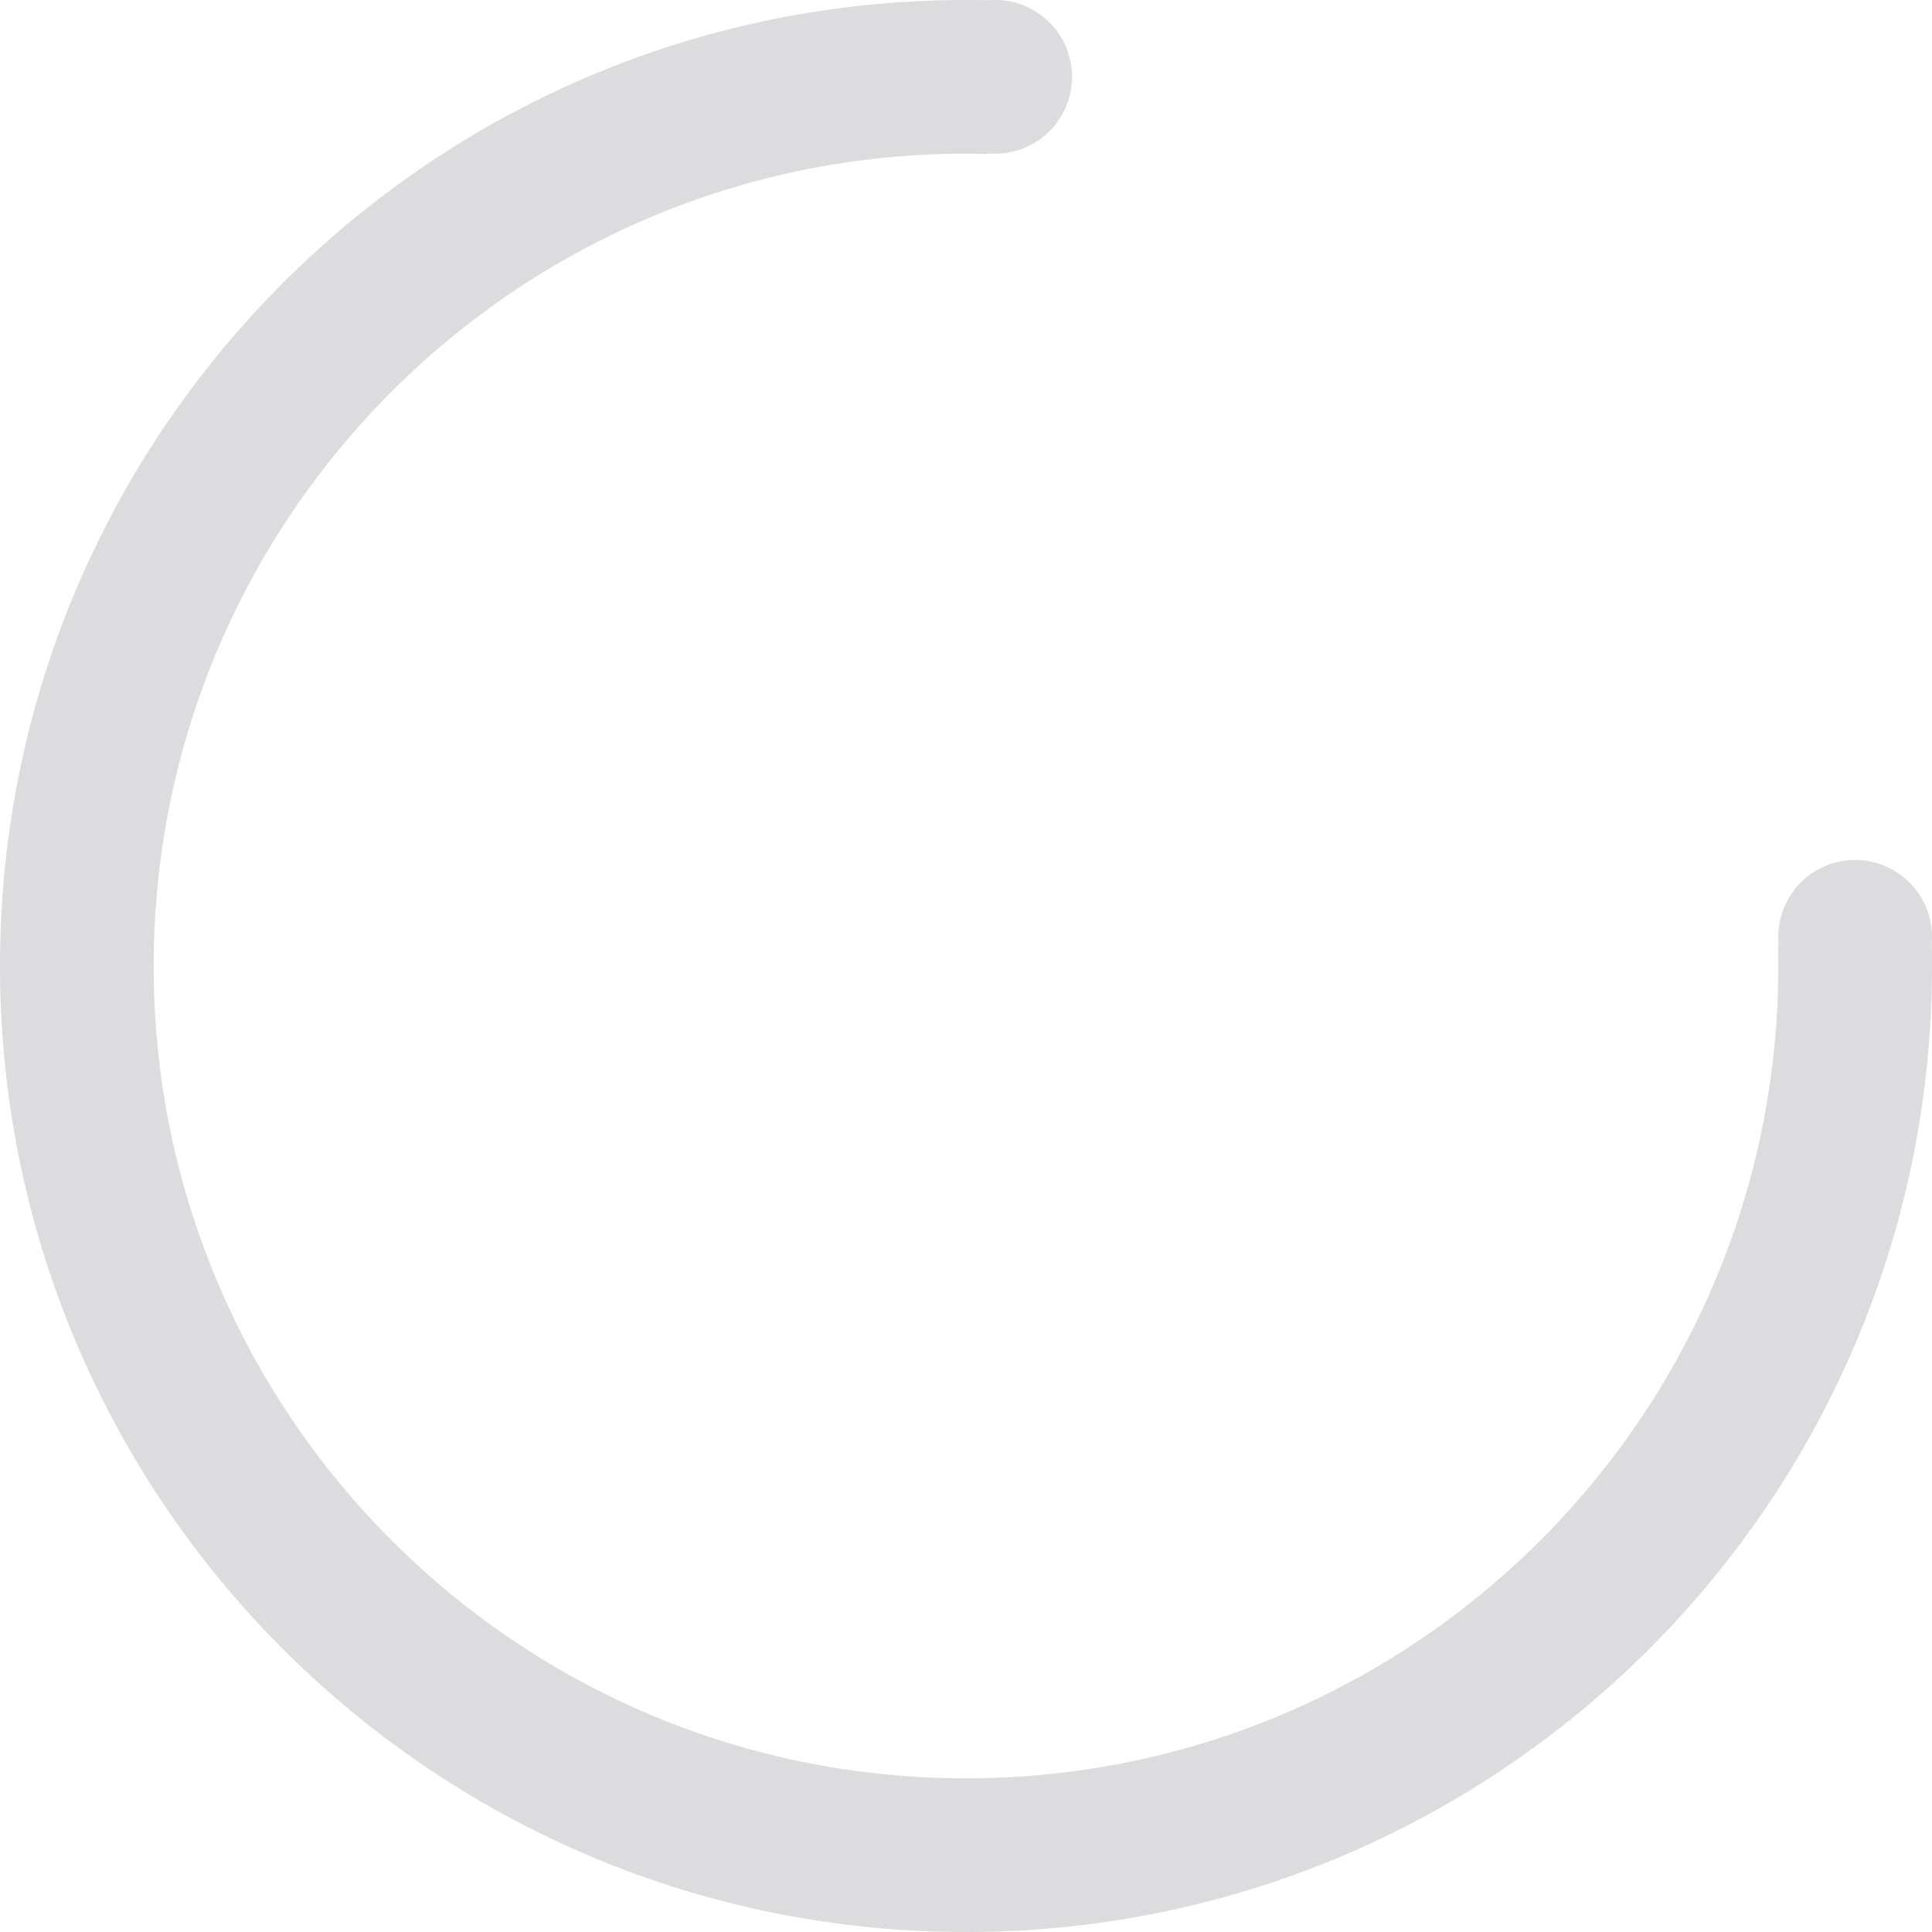 <svg xmlns="http://www.w3.org/2000/svg" width="96" height="96" fill="rgba(33,36,44,0.16)" viewBox="0 0 96 96"><path fill-rule="nonzero" d="M88.38 46.91a3.818 3.818 0 1 1 7.602 0h.006c.008.362.012.725.012 1.09 0 26.51-21.49 48-48 48S0 74.51 0 48 21.49 0 48 0c.365 0 .728.004 1.09.012v.005a3.818 3.818 0 1 1 0 7.602v.032c-.362-.01-.725-.015-1.09-.015C25.708 7.636 7.636 25.708 7.636 48c0 22.292 18.072 40.364 40.364 40.364 22.292 0 40.364-18.072 40.364-40.364 0-.365-.005-.728-.015-1.09h.032z" class="_12r4ewyx"></path></svg>
